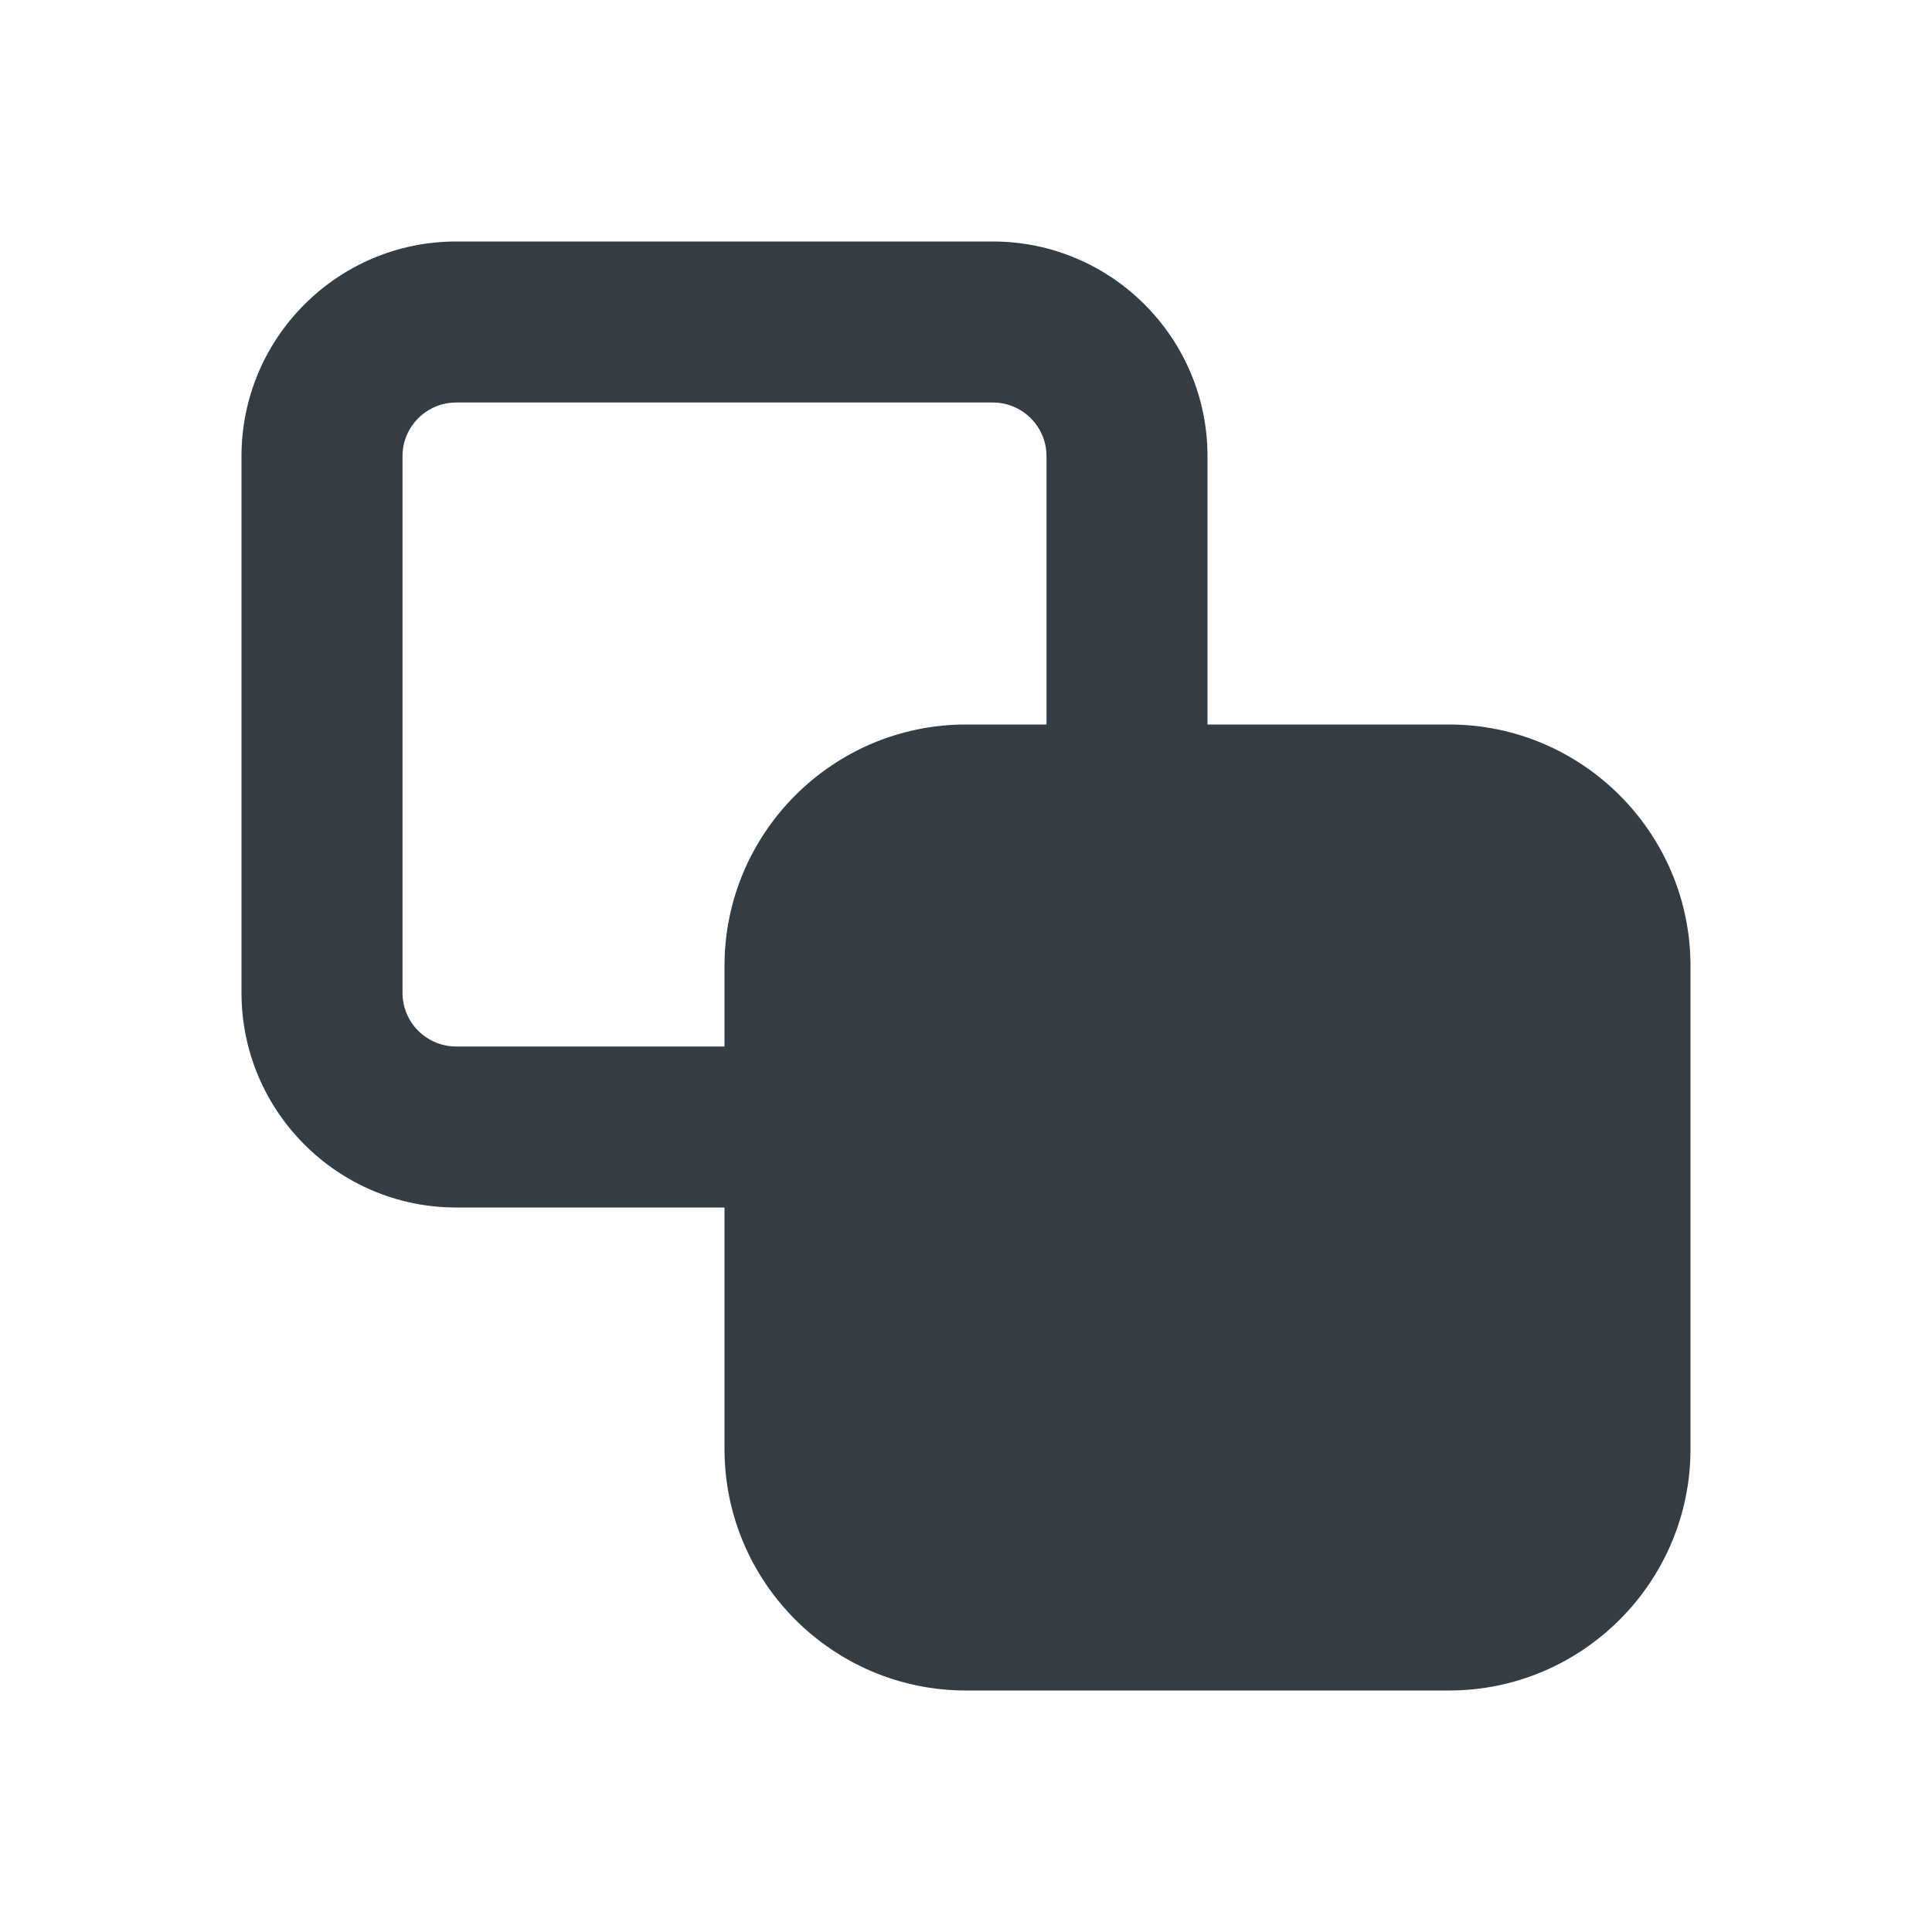 <svg width="24" height="24" viewBox="0 0 24 24" fill="none" xmlns="http://www.w3.org/2000/svg">
<g id="Fill=copy">
<path id="Mask" fill-rule="evenodd" clip-rule="evenodd" d="M9 12V13H5.667C5.299 13 5 12.701 5 12.333V5.667C5 5.299 5.299 5 5.667 5H12.333C12.701 5 13 5.299 13 5.667V9H12C10.346 9 9 10.346 9 12ZM18 9H15V5.667C15 4.196 13.804 3 12.333 3H5.667C4.196 3 3 4.196 3 5.667V12.333C3 13.804 4.196 15 5.667 15H9V18C9 19.654 10.346 21 12 21H18C19.654 21 21 19.654 21 18V12C21 10.346 19.654 9 18 9Z" fill="#343C44"/>
</g>
</svg>
